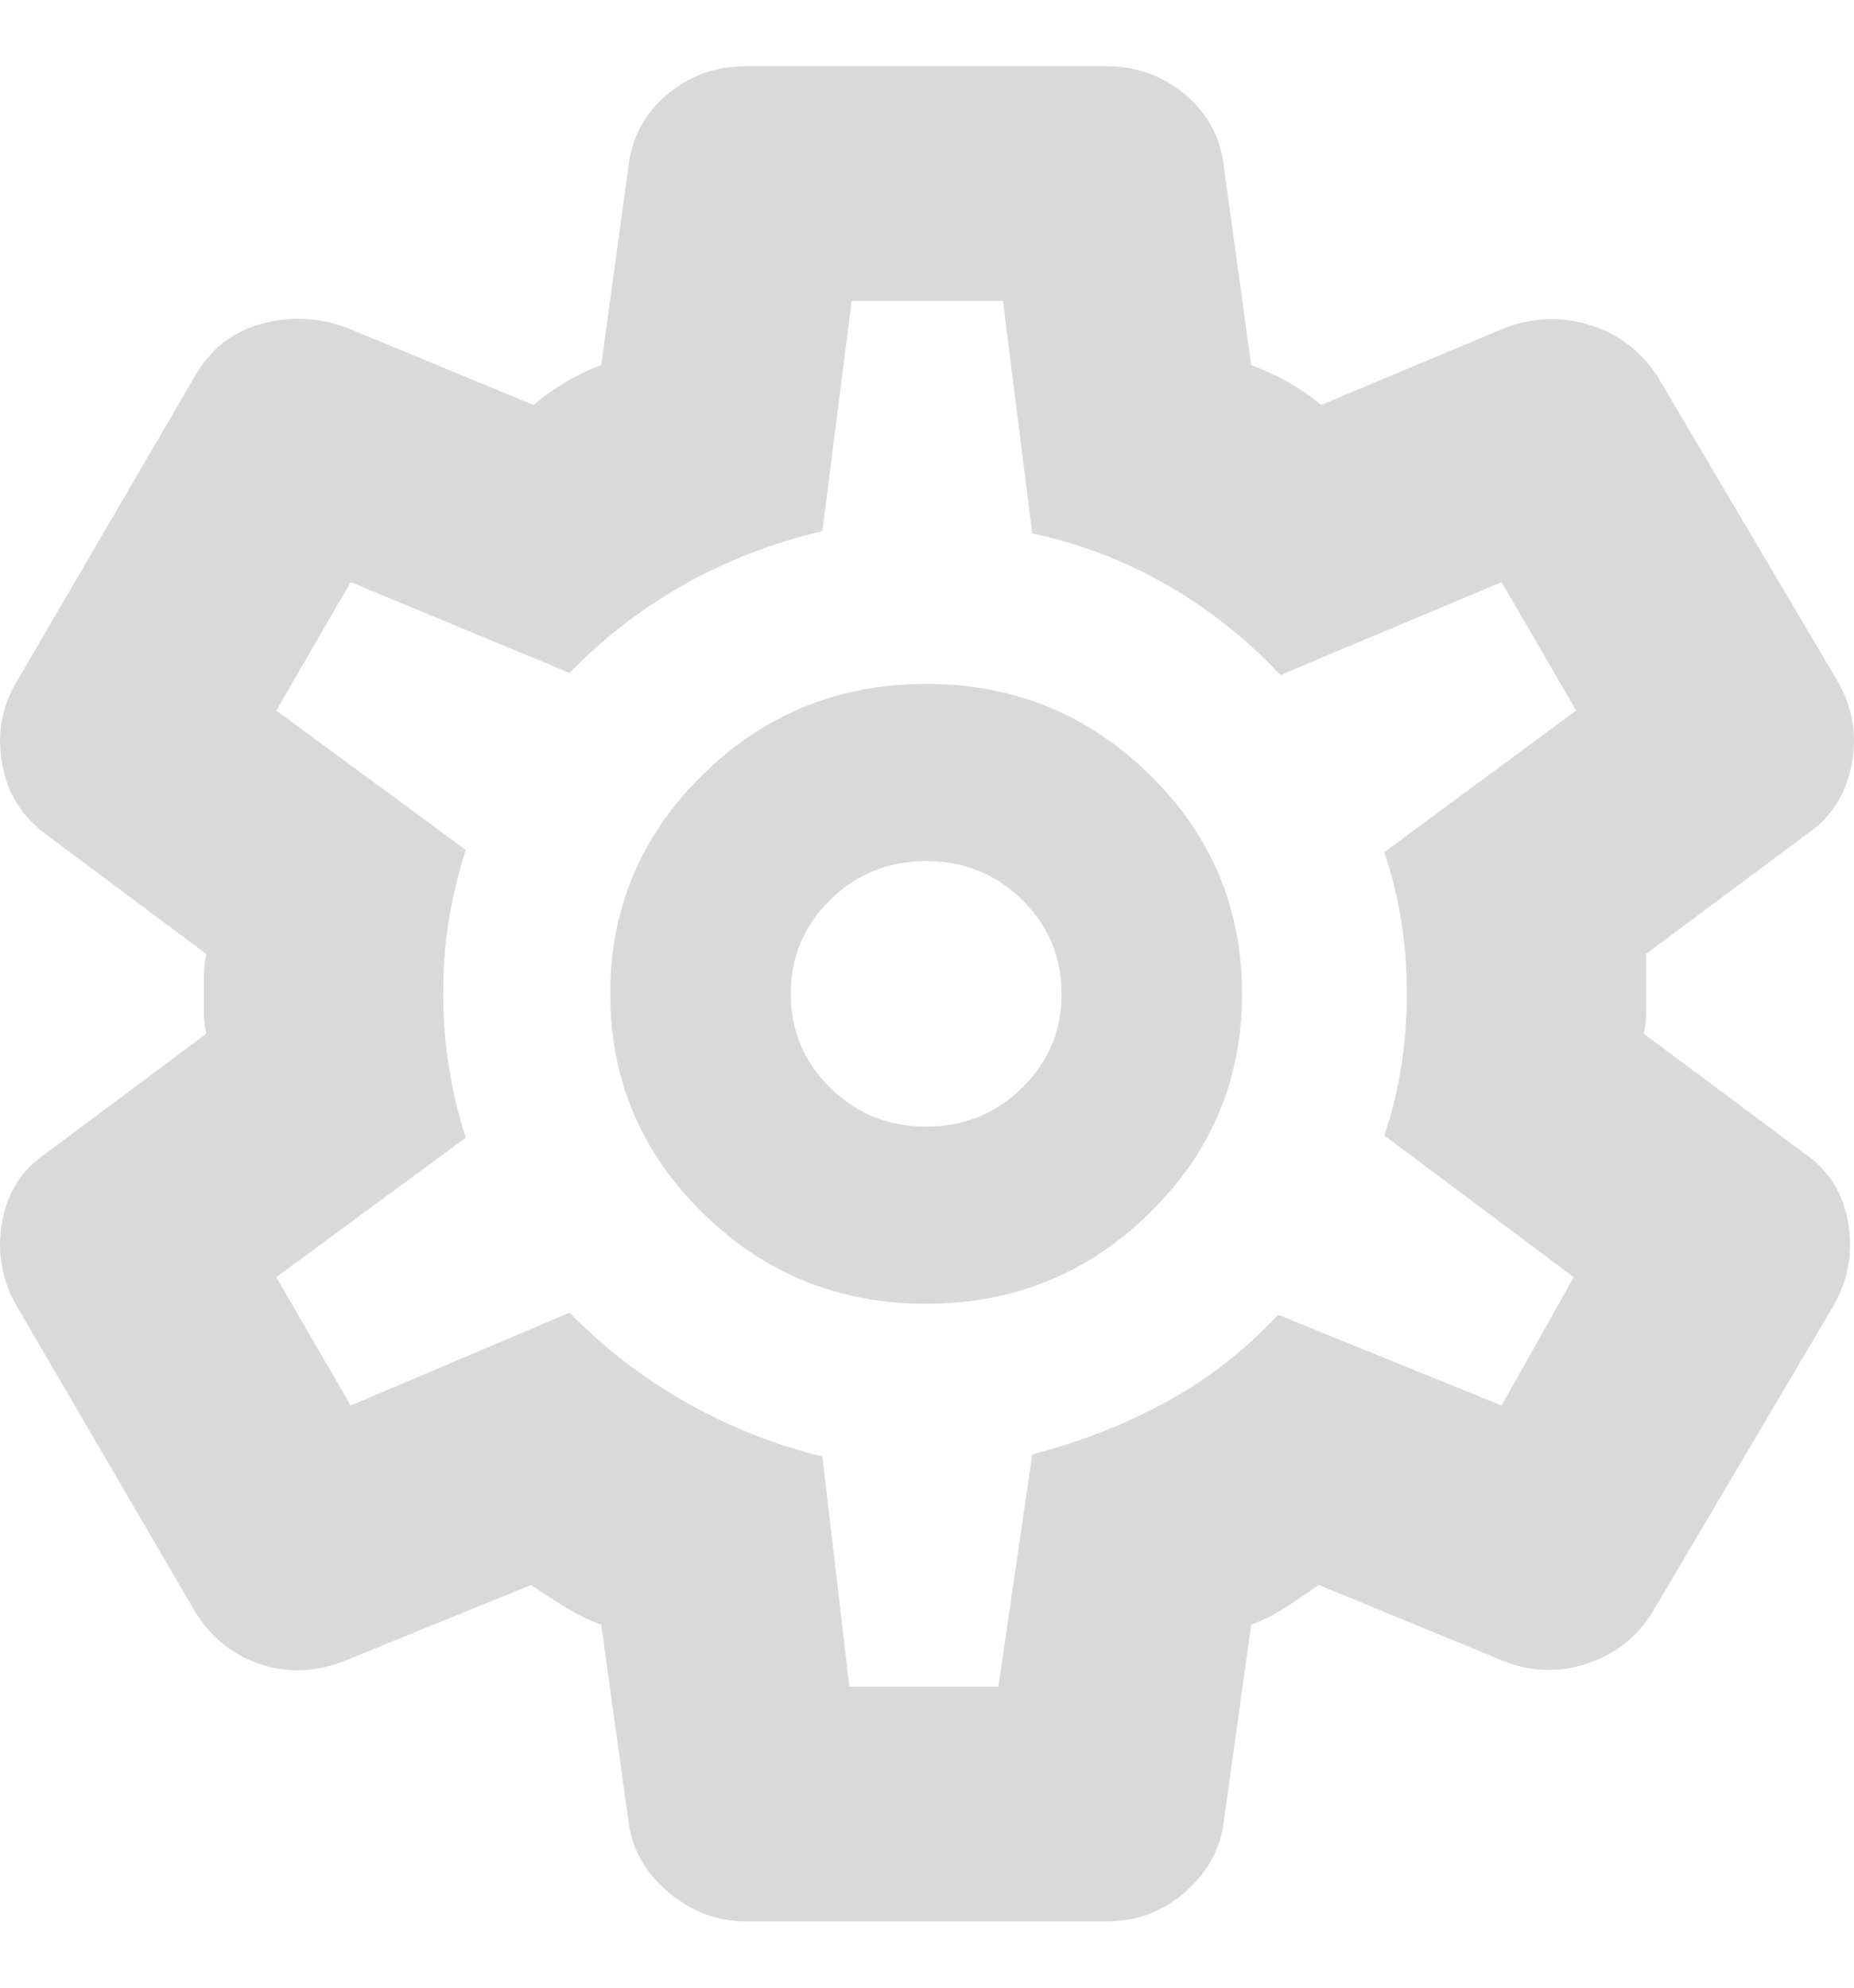 <svg width="14" height="15" viewBox="0 0 14 15" fill="none" xmlns="http://www.w3.org/2000/svg">
<path d="M8.357 14.5H5.63C5.414 14.5 5.218 14.425 5.042 14.275C4.866 14.124 4.767 13.943 4.744 13.732L4.54 12.261C4.449 12.228 4.358 12.183 4.267 12.128C4.176 12.072 4.091 12.016 4.011 11.961L2.614 12.529C2.398 12.618 2.185 12.629 1.975 12.562C1.765 12.495 1.597 12.362 1.472 12.161L0.126 9.856C0.012 9.655 -0.024 9.444 0.016 9.221C0.055 8.998 0.166 8.825 0.348 8.703L1.558 7.801C1.546 7.745 1.54 7.695 1.54 7.65V7.35C1.54 7.305 1.546 7.255 1.558 7.199L0.348 6.297C0.166 6.163 0.055 5.985 0.016 5.763C-0.024 5.54 0.012 5.334 0.126 5.144L1.472 2.839C1.586 2.638 1.751 2.507 1.966 2.446C2.182 2.385 2.398 2.393 2.614 2.471L4.028 3.056C4.108 2.989 4.19 2.931 4.276 2.88C4.361 2.83 4.449 2.789 4.54 2.755L4.744 1.268C4.767 1.046 4.863 0.862 5.034 0.717C5.204 0.572 5.403 0.5 5.63 0.5H8.357C8.584 0.5 8.783 0.572 8.953 0.717C9.124 0.862 9.22 1.046 9.243 1.268L9.448 2.755C9.538 2.789 9.629 2.83 9.72 2.88C9.811 2.931 9.896 2.989 9.976 3.056L11.373 2.471C11.589 2.393 11.802 2.388 12.013 2.455C12.223 2.521 12.39 2.65 12.515 2.839L13.878 5.144C13.992 5.345 14.026 5.556 13.98 5.779C13.935 6.002 13.822 6.175 13.64 6.297L12.43 7.199V7.65C12.43 7.695 12.424 7.745 12.413 7.801L13.623 8.703C13.804 8.825 13.915 8.998 13.955 9.221C13.995 9.444 13.958 9.655 13.844 9.856L12.481 12.161C12.367 12.35 12.203 12.481 11.987 12.553C11.771 12.626 11.555 12.618 11.339 12.529L9.959 11.961C9.879 12.016 9.797 12.072 9.712 12.128C9.627 12.183 9.538 12.228 9.448 12.261L9.243 13.732C9.22 13.943 9.124 14.124 8.953 14.275C8.783 14.425 8.584 14.5 8.357 14.5ZM6.994 9.839C7.653 9.839 8.215 9.611 8.681 9.154C9.147 8.697 9.379 8.146 9.379 7.5C9.379 6.854 9.147 6.303 8.681 5.846C8.215 5.389 7.653 5.161 6.994 5.161C6.335 5.161 5.772 5.389 5.307 5.846C4.841 6.303 4.608 6.854 4.608 7.5C4.608 8.146 4.841 8.697 5.307 9.154C5.772 9.611 6.335 9.839 6.994 9.839ZM6.994 8.502C6.71 8.502 6.468 8.405 6.27 8.21C6.071 8.015 5.971 7.778 5.971 7.5C5.971 7.222 6.071 6.985 6.27 6.79C6.468 6.595 6.71 6.498 6.994 6.498C7.278 6.498 7.519 6.595 7.718 6.79C7.917 6.985 8.016 7.222 8.016 7.5C8.016 7.778 7.917 8.015 7.718 8.21C7.519 8.405 7.278 8.502 6.994 8.502ZM6.414 12.729H7.539L7.795 10.975C8.147 10.886 8.482 10.755 8.8 10.583C9.118 10.41 9.402 10.19 9.652 9.922L11.339 10.607L11.884 9.638L10.453 8.569C10.51 8.402 10.552 8.23 10.581 8.051C10.609 7.873 10.623 7.689 10.623 7.5C10.623 7.311 10.609 7.127 10.581 6.949C10.552 6.77 10.51 6.598 10.453 6.431L11.902 5.362L11.339 4.393L9.669 5.094C9.419 4.827 9.135 4.601 8.817 4.417C8.499 4.234 8.158 4.103 7.795 4.025L7.573 2.271H6.431L6.21 4.008C5.835 4.097 5.488 4.231 5.17 4.409C4.852 4.588 4.562 4.81 4.301 5.078L2.648 4.393L2.086 5.362L3.517 6.414C3.46 6.592 3.418 6.768 3.39 6.94C3.361 7.113 3.347 7.3 3.347 7.5C3.347 7.689 3.361 7.873 3.39 8.051C3.418 8.23 3.46 8.408 3.517 8.586L2.086 9.638L2.648 10.607L4.301 9.906C4.562 10.173 4.855 10.399 5.179 10.582C5.503 10.766 5.846 10.902 6.21 10.992L6.414 12.729Z" fill="#D9D9D9"/>
</svg>

